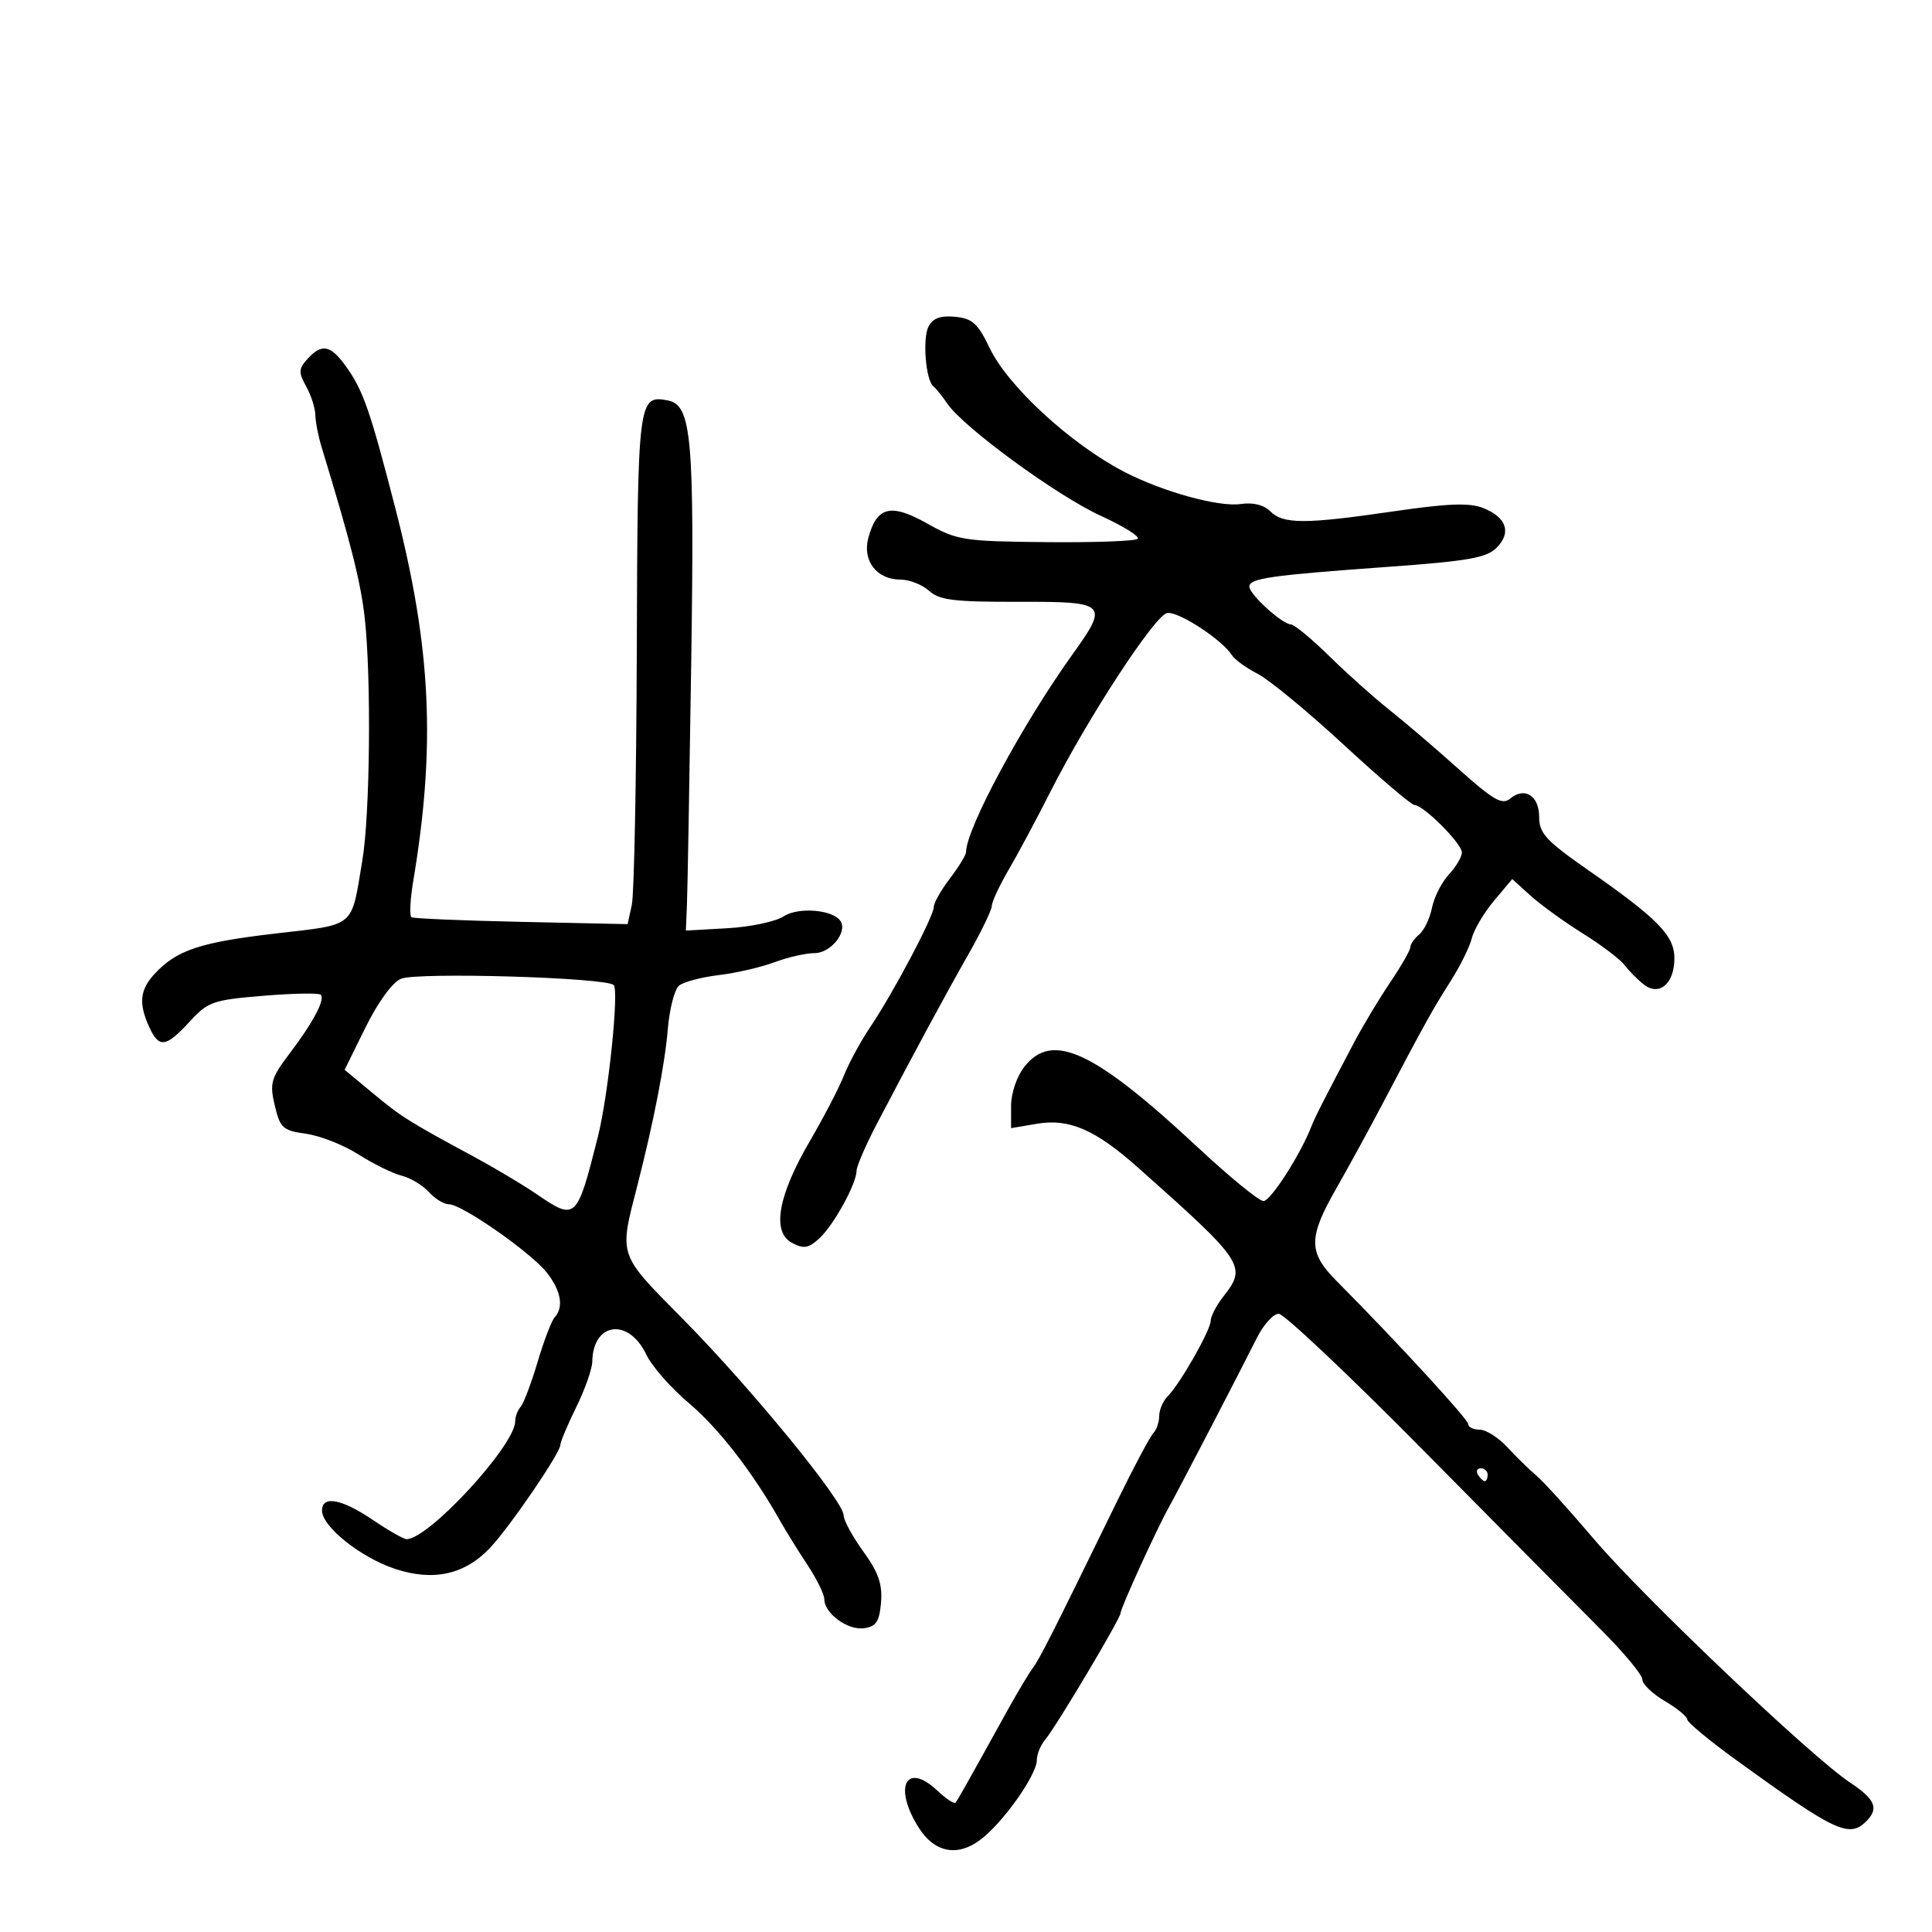 <svg xmlns="http://www.w3.org/2000/svg" width="300" height="300" viewBox="0 0 300 300" version="1.1">
	<path d="M 144.186 50.692 C 143.214 52.549, 143.749 59.107, 144.946 60 C 145.315 60.275, 146.289 61.487, 147.112 62.693 C 149.630 66.383, 164.126 76.977, 170.908 80.083 C 174.432 81.697, 177.024 83.309, 176.668 83.666 C 176.311 84.022, 169.915 84.254, 162.453 84.182 C 149.597 84.058, 148.627 83.905, 143.949 81.276 C 138.324 78.114, 136.137 78.655, 134.833 83.532 C 133.884 87.081, 136.138 90, 139.826 90 C 141.210 90, 143.207 90.783, 144.264 91.739 C 145.868 93.191, 148.156 93.473, 158.093 93.448 C 171.939 93.412, 172.219 93.685, 166.518 101.641 C 158.728 112.513, 150.025 128.679, 150.005 132.317 C 150.002 132.766, 148.875 134.608, 147.500 136.411 C 146.125 138.214, 145 140.202, 145 140.830 C 145 142.277, 138.755 154.085, 135.161 159.436 C 133.659 161.671, 131.807 165.075, 131.046 167 C 130.285 168.925, 127.898 173.519, 125.742 177.209 C 120.801 185.663, 119.810 191.293, 122.965 192.981 C 124.784 193.955, 125.518 193.842, 127.190 192.330 C 129.412 190.320, 132.996 183.828, 133.008 181.790 C 133.012 181.080, 134.474 177.717, 136.258 174.317 C 142.228 162.931, 146.755 154.550, 150.392 148.154 C 152.376 144.664, 154.005 141.289, 154.012 140.654 C 154.019 140.019, 155.208 137.475, 156.655 135 C 158.101 132.525, 160.992 127.125, 163.079 123 C 168.888 111.515, 179.298 95.566, 181.228 95.195 C 182.928 94.867, 189.742 99.298, 191.300 101.744 C 191.740 102.435, 193.540 103.736, 195.300 104.636 C 197.060 105.536, 203.064 110.486, 208.642 115.636 C 214.220 120.786, 219.170 125.002, 219.642 125.005 C 221.027 125.012, 227 130.985, 227 132.362 C 227 133.056, 226.090 134.599, 224.979 135.792 C 223.867 136.986, 222.688 139.310, 222.358 140.958 C 222.029 142.607, 221.138 144.470, 220.379 145.100 C 219.621 145.730, 219 146.617, 219 147.072 C 219 147.527, 217.600 149.974, 215.890 152.508 C 214.179 155.043, 211.663 159.228, 210.299 161.808 C 205.643 170.614, 204.176 173.500, 203.593 175 C 201.921 179.305, 197.292 186.500, 196.194 186.500 C 195.502 186.500, 190.968 182.799, 186.119 178.276 C 169.901 163.151, 163.412 160.118, 159.073 165.635 C 157.885 167.145, 157 169.744, 157 171.723 L 157 175.176 161.040 174.493 C 166.027 173.651, 170.080 175.410, 176.691 181.284 C 193.191 195.948, 193.648 196.635, 190 201.273 C 188.900 202.671, 188 204.380, 188 205.070 C 188 206.526, 183.248 214.880, 181.315 216.821 C 180.592 217.548, 180 218.921, 180 219.871 C 180 220.822, 179.585 222.028, 179.079 222.550 C 178.572 223.073, 176.070 227.775, 173.518 233 C 163.429 253.658, 161.459 257.557, 160.380 259 C 159.764 259.825, 158.013 262.750, 156.490 265.500 C 149.695 277.770, 148.705 279.524, 148.359 279.921 C 148.157 280.152, 146.892 279.308, 145.547 278.044 C 140.682 273.473, 138.669 277.477, 142.656 283.795 C 145.080 287.635, 148.596 288.358, 152.142 285.744 C 155.671 283.142, 161 275.644, 161 273.279 C 161 272.387, 161.600 270.947, 162.334 270.079 C 164.005 268.101, 174 251.315, 174 250.486 C 174 249.718, 179.641 237.355, 181.523 234 C 183.031 231.311, 192.077 213.904, 195.165 207.750 C 196.200 205.687, 197.725 204, 198.555 204 C 199.384 204, 209.510 213.563, 221.056 225.250 C 232.603 236.938, 244.973 249.425, 248.546 253 C 252.119 256.575, 255.033 260.078, 255.021 260.784 C 255.010 261.490, 256.575 262.997, 258.500 264.133 C 260.425 265.268, 262 266.560, 262 267.003 C 262 267.446, 265.488 270.331, 269.750 273.413 C 285.024 284.460, 287.146 285.454, 289.800 282.800 C 291.789 280.811, 291.187 279.390, 287.250 276.776 C 281.222 272.774, 255.123 247.961, 247.500 238.985 C 243.650 234.451, 239.627 230.013, 238.559 229.121 C 237.492 228.229, 235.479 226.263, 234.086 224.750 C 232.694 223.238, 230.755 222, 229.777 222 C 228.800 222, 228 221.621, 228 221.158 C 228 220.403, 216.880 208.310, 207.554 198.922 C 203.120 194.458, 203.115 192.215, 207.521 184.500 C 209.406 181.200, 212.604 175.350, 214.627 171.500 C 221.059 159.260, 222.537 156.596, 225.259 152.333 C 226.723 150.041, 228.199 147.057, 228.539 145.701 C 228.879 144.345, 230.432 141.720, 231.989 139.868 L 234.820 136.500 237.660 139.075 C 239.222 140.492, 242.876 143.135, 245.780 144.949 C 248.683 146.762, 251.608 148.979, 252.280 149.873 C 252.951 150.768, 254.287 152.118, 255.250 152.872 C 257.650 154.755, 260 152.741, 260 148.801 C 260 145.278, 257.463 142.680, 246.668 135.152 C 240.069 130.550, 239 129.395, 239 126.871 C 239 123.551, 236.755 122.128, 234.487 124.010 C 233.252 125.036, 231.891 124.251, 226.443 119.372 C 222.837 116.143, 218 112.009, 215.693 110.188 C 213.387 108.366, 209.236 104.653, 206.469 101.938 C 203.701 99.222, 201.001 96.986, 200.469 96.968 C 199.095 96.924, 194 92.296, 194 91.093 C 194 89.800, 197.254 89.335, 215.500 88.023 C 227.949 87.128, 230.821 86.623, 232.389 85.055 C 234.747 82.698, 233.933 80.318, 230.276 78.874 C 228.175 78.045, 224.820 78.171, 216.484 79.389 C 202.692 81.406, 199.267 81.410, 197.267 79.410 C 196.256 78.398, 194.579 77.982, 192.657 78.264 C 189.231 78.767, 180.446 76.331, 174.500 73.231 C 166.219 68.912, 156.506 59.967, 153.680 54.058 C 151.848 50.227, 150.992 49.451, 148.316 49.192 C 146.047 48.972, 144.861 49.403, 144.186 50.692 M 47.732 55.750 C 46.361 57.270, 46.336 57.828, 47.542 60 C 48.305 61.375, 48.945 63.368, 48.965 64.429 C 48.984 65.490, 49.422 67.740, 49.938 69.429 C 54.469 84.257, 56.021 90.410, 56.640 96 C 57.667 105.256, 57.460 126.426, 56.274 133.541 C 54.492 144.233, 55.377 143.487, 42.738 144.961 C 31.056 146.323, 27.452 147.525, 24.029 151.199 C 21.719 153.679, 21.496 155.799, 23.161 159.453 C 24.687 162.802, 25.744 162.668, 29.429 158.659 C 32.298 155.538, 33.051 155.273, 40.882 154.625 C 45.492 154.243, 49.503 154.170, 49.795 154.461 C 50.525 155.192, 48.658 158.712, 44.912 163.667 C 42.070 167.428, 41.851 168.209, 42.668 171.667 C 43.495 175.168, 43.917 175.548, 47.536 176.053 C 49.716 176.358, 53.375 177.802, 55.667 179.263 C 57.959 180.725, 60.963 182.204, 62.343 182.550 C 63.724 182.896, 65.631 184.039, 66.581 185.090 C 67.532 186.140, 68.940 187, 69.710 187 C 71.731 187, 82.445 194.479, 84.907 197.609 C 87.121 200.423, 87.571 202.978, 86.129 204.550 C 85.649 205.072, 84.454 208.200, 83.472 211.500 C 82.490 214.800, 81.307 217.927, 80.843 218.450 C 80.379 218.972, 80 219.983, 80 220.697 C 80 224.418, 66.565 239, 63.137 239 C 62.677 239, 60.321 237.658, 57.900 236.018 C 53.047 232.729, 50 232.165, 50 234.556 C 50 237.046, 56.001 241.840, 61.335 243.611 C 67.323 245.600, 72.231 244.495, 76.168 240.272 C 79.269 236.946, 86.996 225.618, 87.009 224.379 C 87.014 223.895, 88.125 221.250, 89.478 218.500 C 90.831 215.750, 91.952 212.574, 91.969 211.441 C 92.062 205.300, 97.620 204.572, 100.358 210.342 C 101.211 212.139, 104.186 215.531, 106.970 217.878 C 111.585 221.769, 116.877 228.596, 121.142 236.163 C 122.045 237.765, 123.958 240.849, 125.392 243.016 C 126.826 245.184, 128 247.572, 128 248.324 C 128 250.528, 131.640 253.188, 134.168 252.830 C 136.059 252.562, 136.558 251.804, 136.806 248.819 C 137.041 245.995, 136.401 244.156, 134.056 240.919 C 132.375 238.598, 131 236.067, 131 235.294 C 131 233.116, 116.628 215.549, 106.216 205 C 95.857 194.504, 96.110 195.241, 98.990 184 C 101.502 174.195, 103.246 165.230, 103.698 159.801 C 103.959 156.666, 104.742 153.629, 105.437 153.052 C 106.133 152.475, 108.906 151.738, 111.601 151.415 C 114.295 151.091, 118.197 150.191, 120.270 149.413 C 122.344 148.636, 125.141 148, 126.485 148 C 128.960 148, 131.599 144.778, 130.535 143.056 C 129.420 141.253, 123.976 140.786, 121.672 142.296 C 120.436 143.105, 116.516 143.933, 112.962 144.134 L 106.500 144.500 106.667 140.500 C 106.760 138.300, 107.058 121.425, 107.331 103 C 107.850 67.931, 107.401 62.889, 103.702 62.180 C 99.094 61.296, 99.007 61.991, 98.882 100.872 C 98.817 121.018, 98.469 138.850, 98.110 140.500 L 97.456 143.500 80.978 143.147 C 71.915 142.953, 64.228 142.630, 63.895 142.428 C 63.562 142.226, 63.687 139.684, 64.173 136.780 C 67.685 115.809, 66.954 100.537, 61.408 79 C 57.427 63.543, 56.386 60.569, 53.617 56.750 C 51.301 53.555, 49.923 53.321, 47.732 55.750 M 62.258 151.984 C 60.932 152.543, 58.687 155.625, 56.765 159.523 L 53.513 166.116 57.885 169.748 C 62.339 173.447, 63.398 174.113, 73.659 179.655 C 76.871 181.391, 81.207 183.978, 83.294 185.405 C 89.429 189.600, 89.575 189.464, 92.843 176.500 C 94.455 170.109, 96.154 153.748, 95.290 152.950 C 94.026 151.783, 64.764 150.927, 62.258 151.984 M 229.500 229 C 229.840 229.550, 230.316 230, 230.559 230 C 230.802 230, 231 229.550, 231 229 C 231 228.450, 230.523 228, 229.941 228 C 229.359 228, 229.160 228.450, 229.500 229" stroke="none" fill="black" fill-rule="evenodd"/>
</svg>